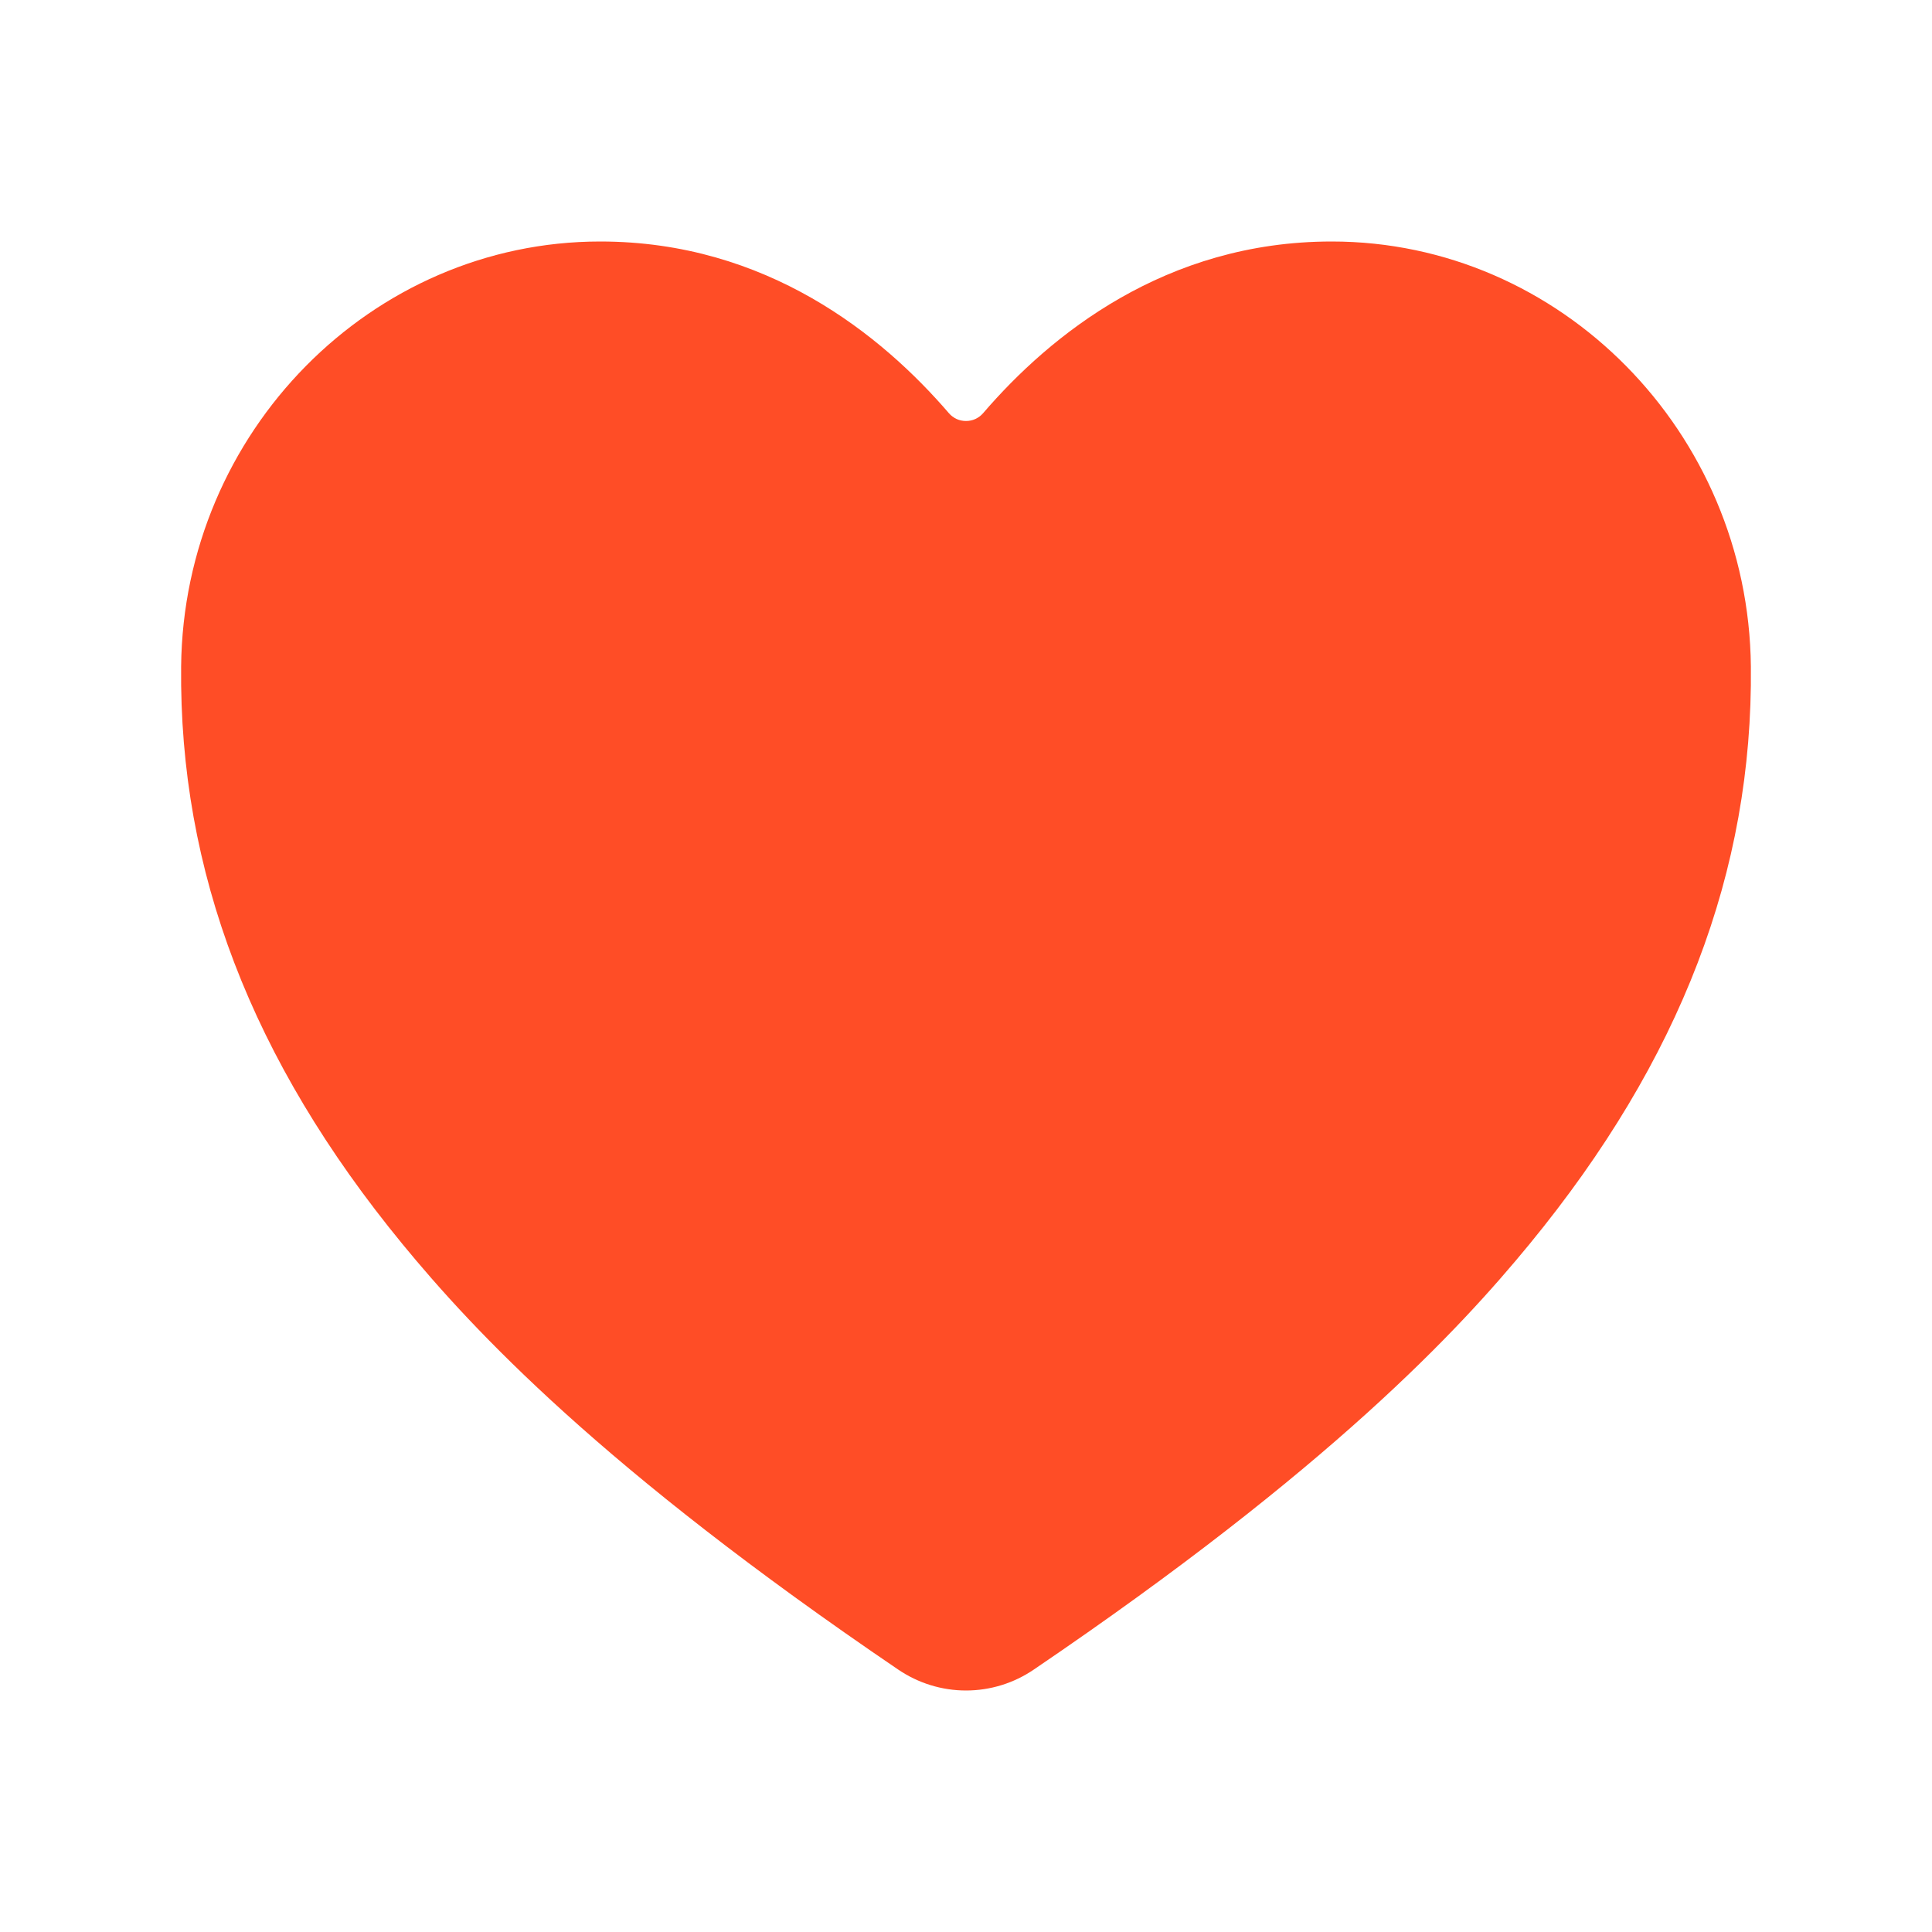 <svg width="32" height="32" viewBox="0 0 32 32" fill="none" xmlns="http://www.w3.org/2000/svg">
<g id="heart">
<path id="Vector" d="M16 28C15.598 28 15.207 27.878 14.875 27.652C9.963 24.317 7.836 22.031 6.663 20.602C4.163 17.555 2.966 14.427 3 11.039C3.039 7.157 6.154 4 9.942 4C12.697 4 14.606 5.552 15.717 6.844C15.752 6.885 15.796 6.917 15.844 6.94C15.893 6.962 15.946 6.973 16 6.973C16.054 6.973 16.107 6.962 16.155 6.94C16.204 6.917 16.248 6.885 16.283 6.844C17.394 5.551 19.302 4 22.058 4C25.846 4 28.961 7.157 29 11.04C29.034 14.428 27.836 17.556 25.337 20.602C24.164 22.032 22.037 24.318 17.125 27.652C16.793 27.879 16.401 28 16 28Z" fill="#FF4D26"/>
</g>
</svg>
